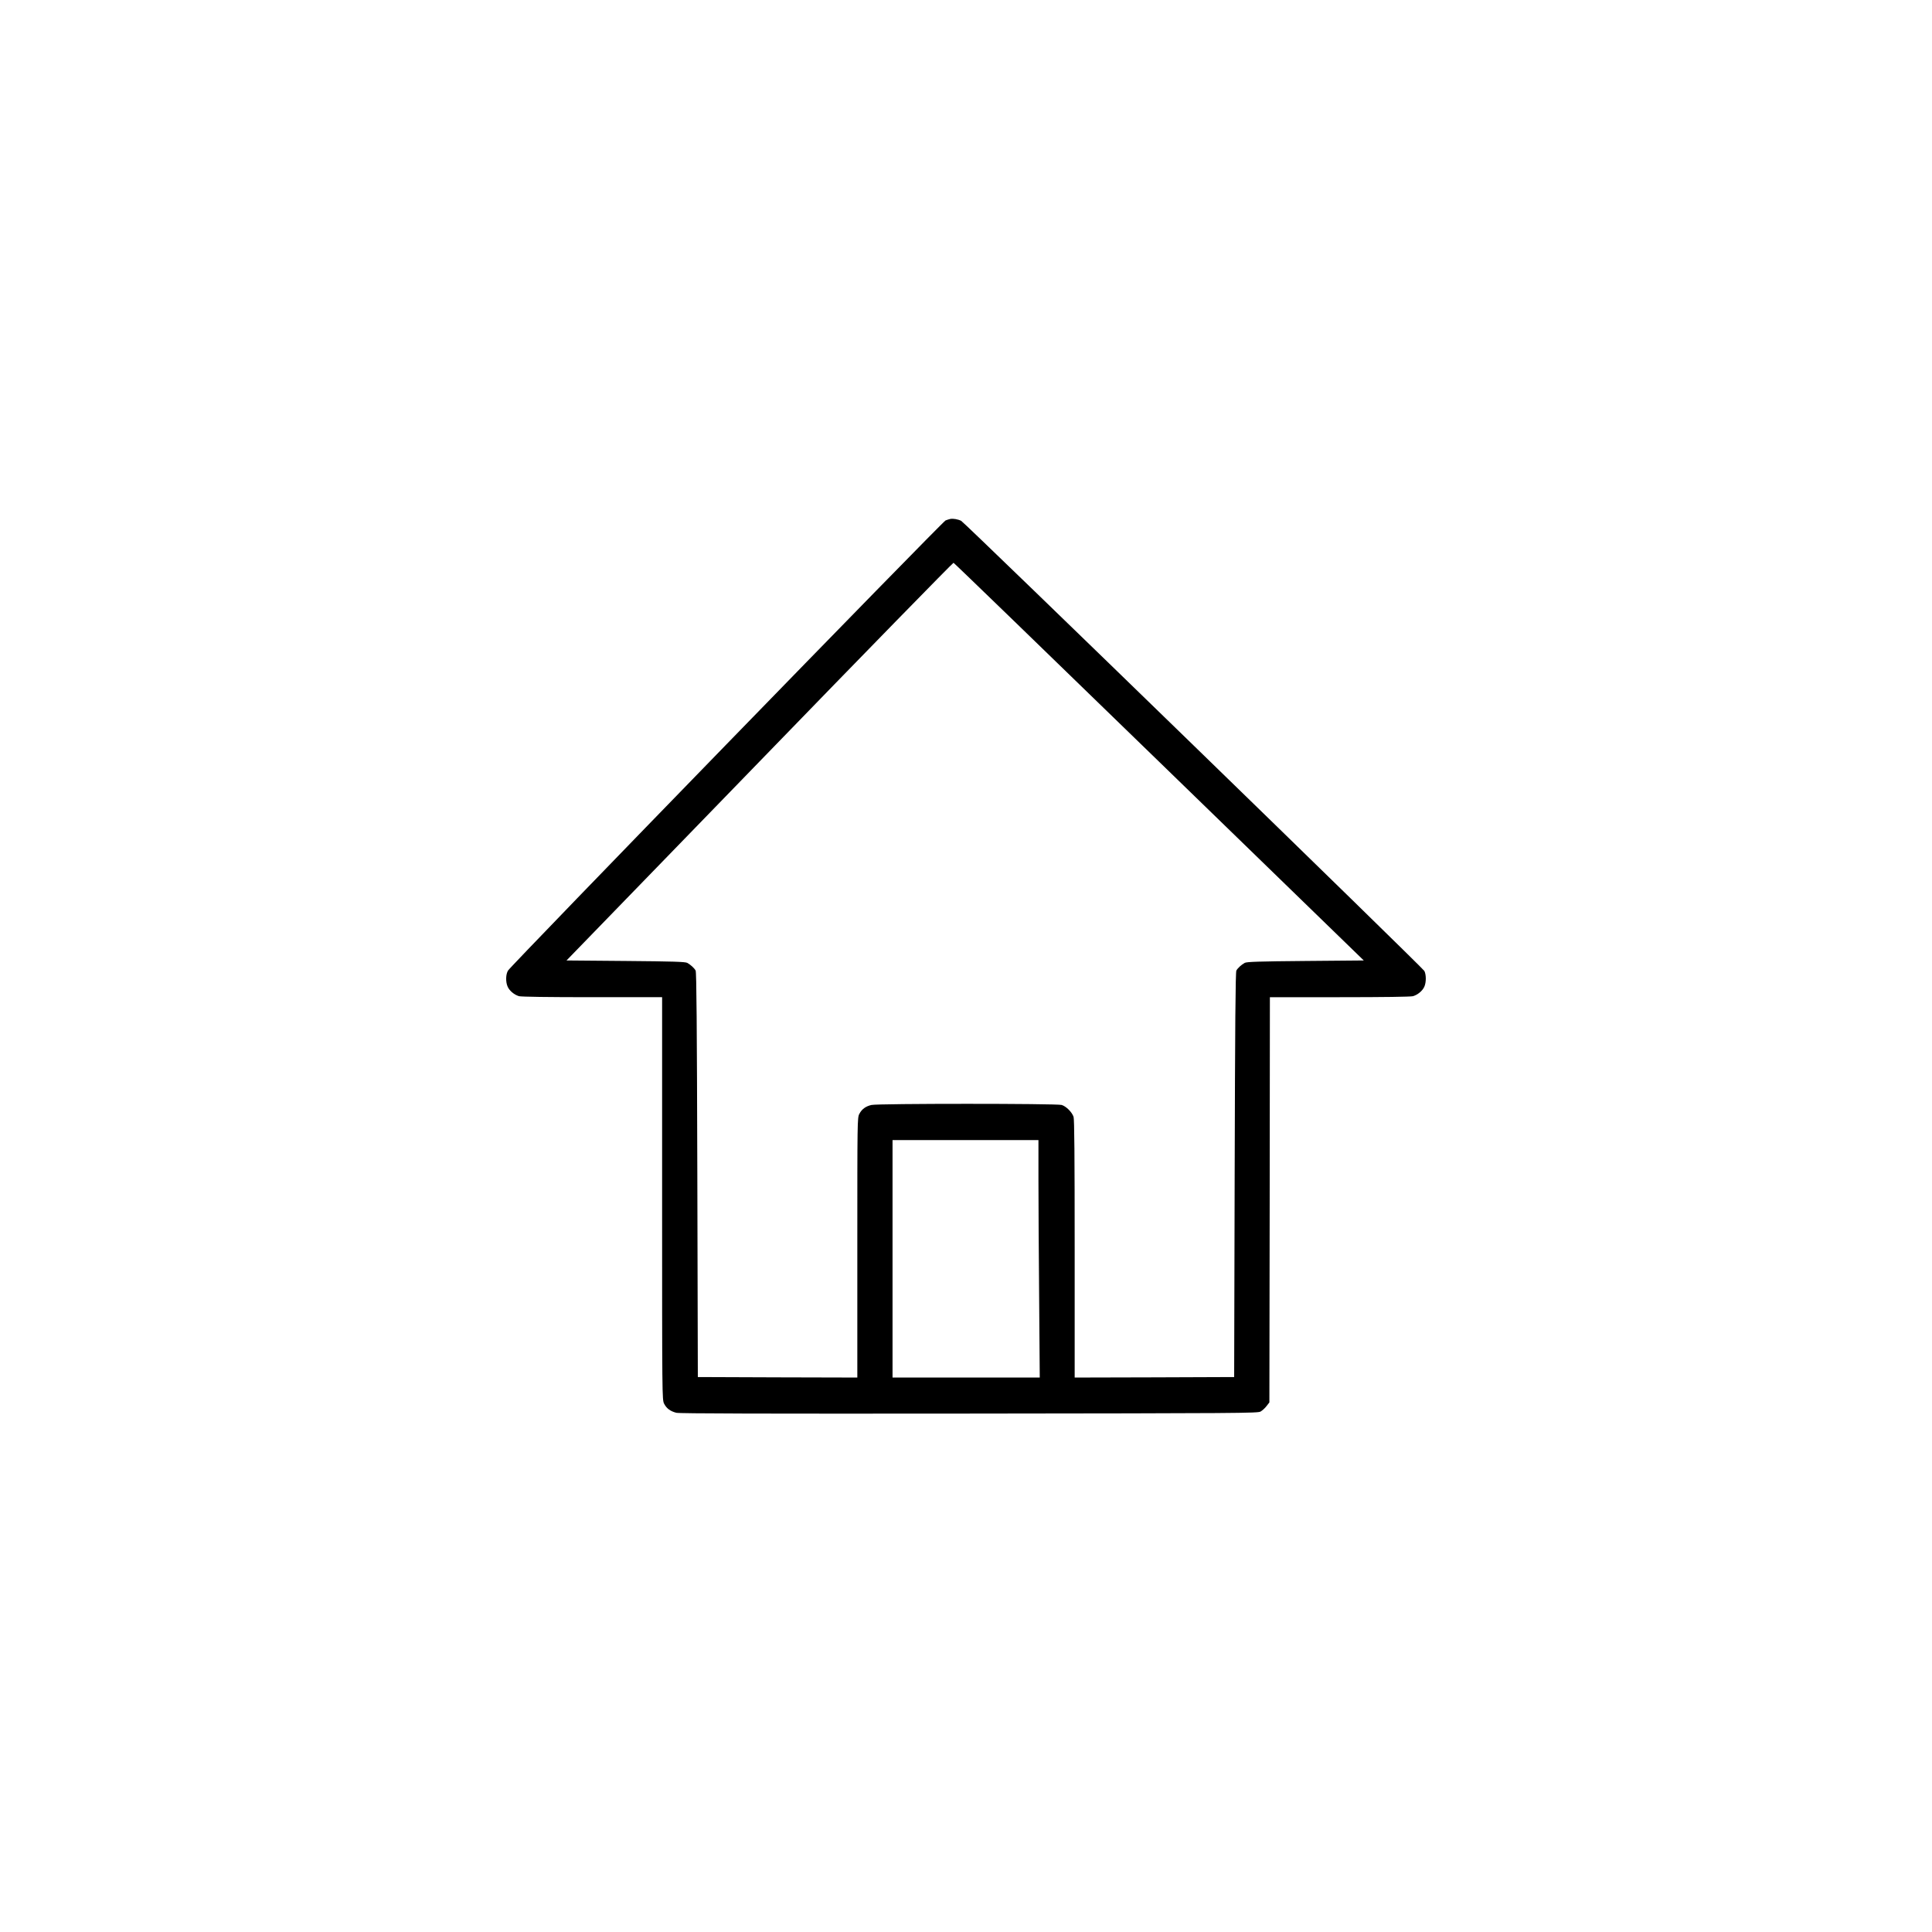<?xml version="1.0" standalone="no"?>
<!DOCTYPE svg PUBLIC "-//W3C//DTD SVG 20010904//EN"
 "http://www.w3.org/TR/2001/REC-SVG-20010904/DTD/svg10.dtd">
<svg version="1.0" xmlns="http://www.w3.org/2000/svg"
 width="1920pt" height="1920pt" viewBox="0 0 1920 1920"
 preserveAspectRatio="xMidYMid meet">

<g transform="translate(0,1920) scale(0.1,-0.1)"
fill="#000000" stroke="none">
<path d="M9445 14043 c-11 -2 -32 -9 -48 -15 -30 -11 -4317 -4421 -4348 -4473
-23 -36 -25 -112 -5 -158 17 -42 66 -83 114 -97 24 -6 284 -10 730 -10 l692 0
0 -2000 c0 -1973 0 -2001 20 -2040 24 -47 62 -75 121 -90 31 -8 865 -10 2909
-8 2706 3 2867 4 2897 20 18 10 45 35 60 55 l28 36 3 2014 2 2013 693 0 c445
0 705 4 729 10 48 14 97 55 114 97 18 43 18 117 -1 154 -19 35 -4565 4453
-4603 4473 -32 16 -80 24 -107 19z m2074 -2413 l2034 -1975 -579 -5 c-465 -4
-584 -8 -604 -19 -33 -18 -69 -51 -83 -76 -9 -15 -13 -533 -17 -2030 l-5
-2010 -792 -3 -793 -2 0 1278 c0 926 -3 1288 -11 1313 -16 47 -73 104 -118
118 -50 15 -1825 15 -1890 0 -58 -13 -97 -42 -121 -89 -20 -38 -20 -64 -20
-1330 l0 -1290 -792 2 -793 3 -5 2010 c-4 1497 -8 2015 -17 2030 -14 25 -50
58 -83 76 -20 11 -140 15 -612 19 l-588 5 1918 1977 c1054 1088 1922 1976
1928 1975 6 -1 925 -891 2043 -1977z m-1199 -4152 c0 -216 3 -747 7 -1180 l6
-788 -731 0 -732 0 0 1180 0 1180 725 0 725 0 0 -392z"/>
</g>
</svg>

